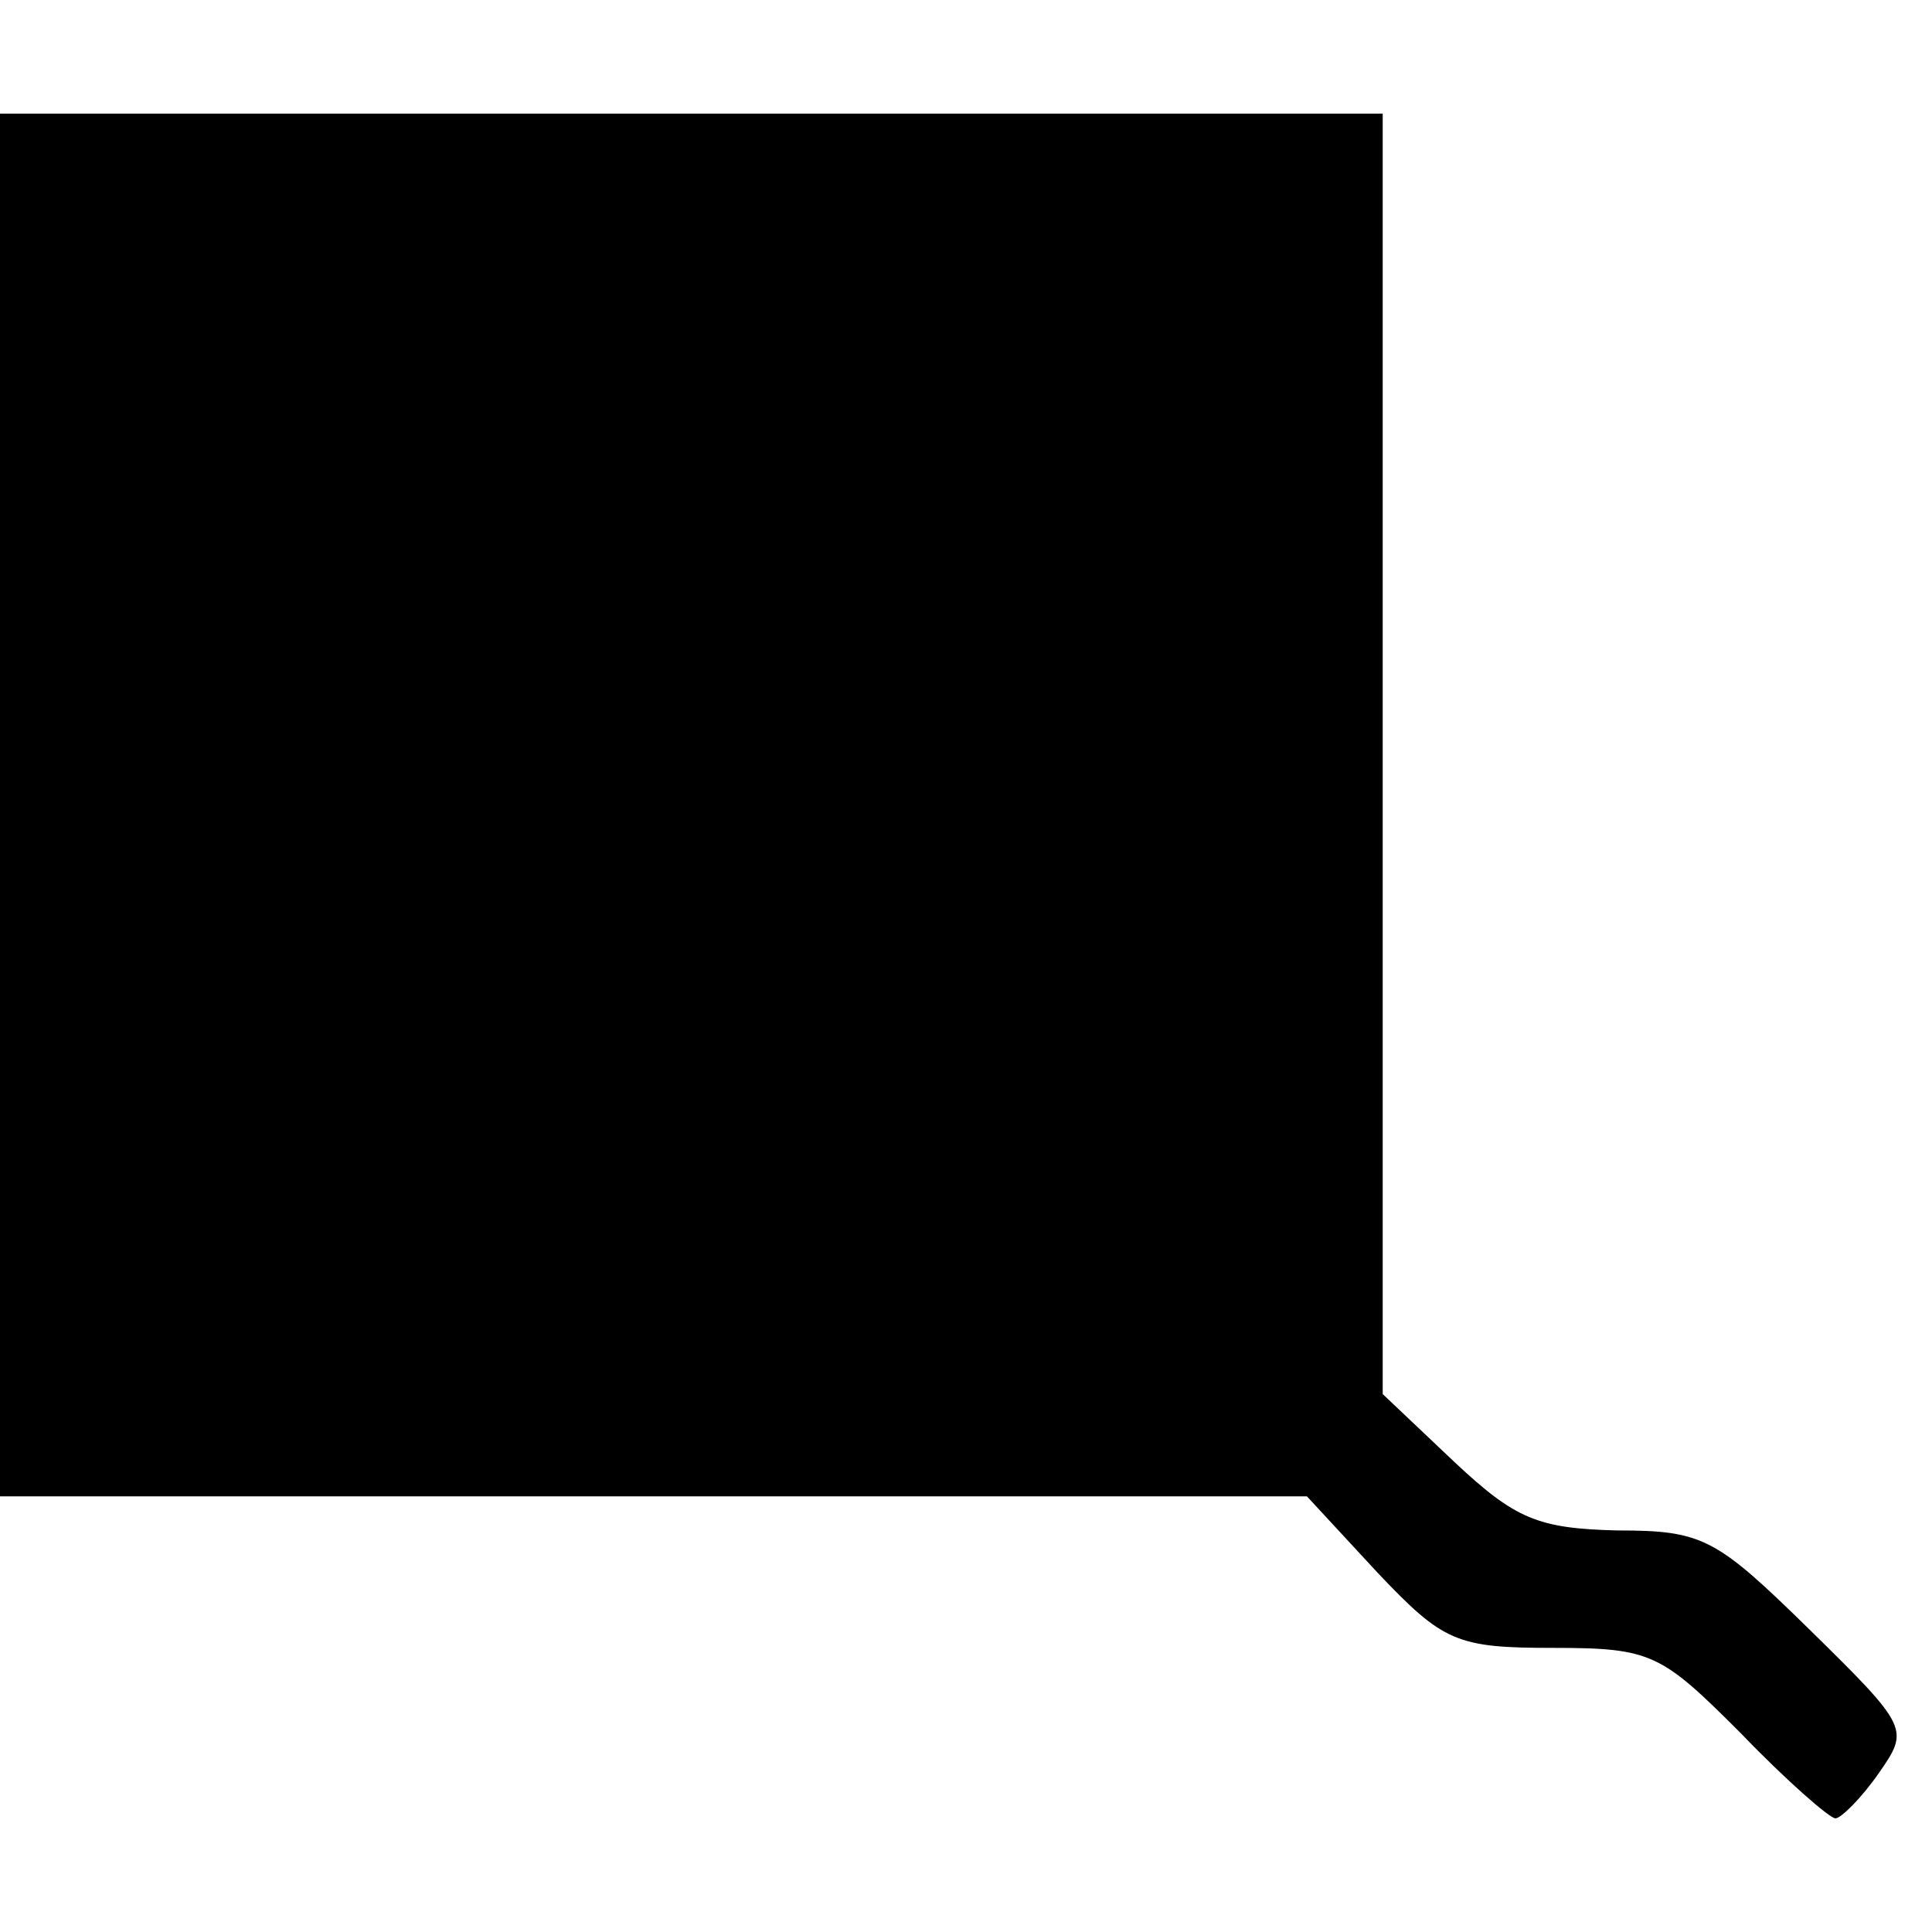 <?xml version="1.0" standalone="no"?>
<!DOCTYPE svg PUBLIC "-//W3C//DTD SVG 20010904//EN"
 "http://www.w3.org/TR/2001/REC-SVG-20010904/DTD/svg10.dtd">
<svg version="1.0" xmlns="http://www.w3.org/2000/svg"
 width="102pt" height="102pt" viewBox="0 0 102 102"
 preserveAspectRatio="xMidYMid meet">
<g transform="translate(0,102) scale(0.1,-0.1)"
fill="#000000" stroke="none">
<path d="M0 595 l0 -365 345 0 345 0 37 -40 c35 -37 42 -40 93 -40 52 0 57 -3
99 -45 24 -25 47 -45 50 -45 3 0 14 11 23 24 16 23 16 24 -37 76 -49 48 -56
52 -101 52 -42 1 -54 6 -86 36 l-38 36 0 338 0 338 -365 0 -365 0 0 -365z"/>
</g>
</svg>
